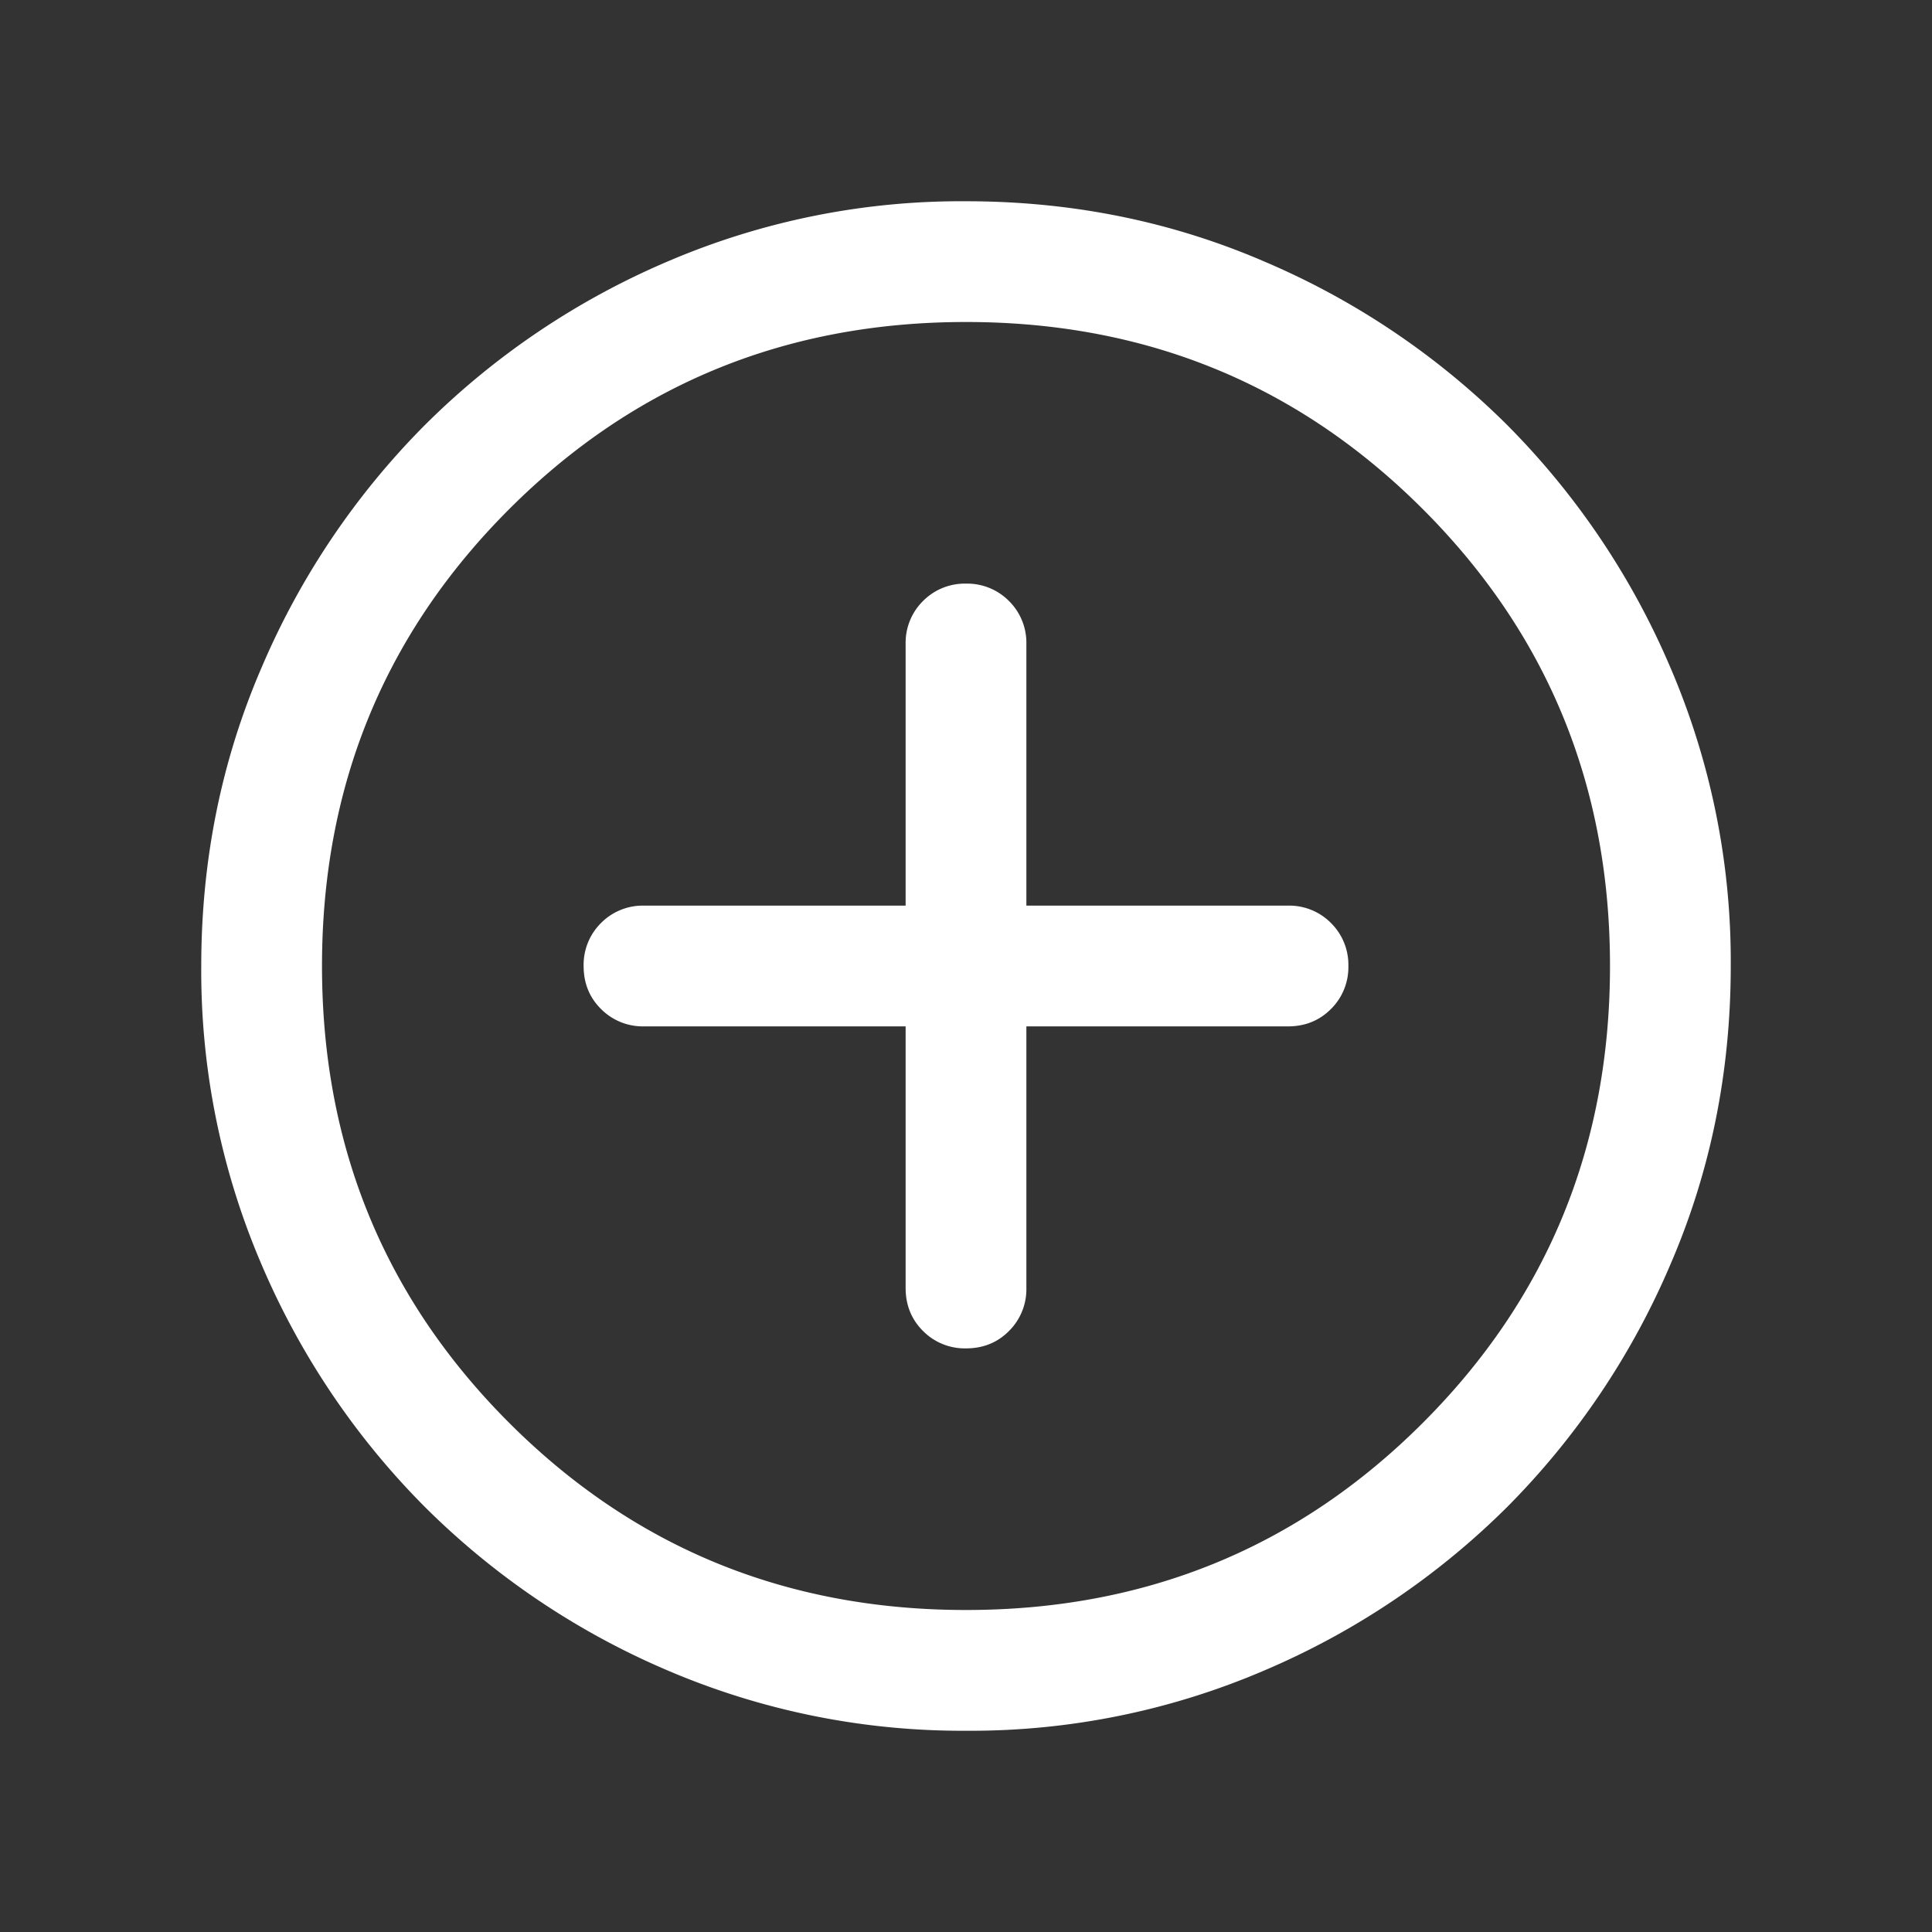 <svg xmlns="http://www.w3.org/2000/svg" width="24" height="24"  fill="none"><rect width="100%" height="100%" fill="#333333" stroke="none"/><g clip-path="url(#a)"><path fill="#fff" d="M11.25 12.75V16q0 .318.216.534a.73.73 0 0 0 .534.216q.32 0 .534-.216A.73.73 0 0 0 12.75 16v-3.25H16q.318 0 .534-.216A.73.73 0 0 0 16.75 12a.73.73 0 0 0-.216-.534.73.73 0 0 0-.534-.216h-3.25V8a.73.73 0 0 0-.216-.534A.73.73 0 0 0 12 7.25a.73.73 0 0 0-.534.216.73.73 0 0 0-.216.534v3.25H8a.73.73 0 0 0-.534.216.73.73 0 0 0-.216.534q0 .32.216.534A.73.73 0 0 0 8 12.75zm.752 8.75a9.3 9.3 0 0 1-3.706-.748 9.6 9.6 0 0 1-3.016-2.03 9.6 9.6 0 0 1-2.032-3.016 9.25 9.25 0 0 1-.748-3.704q0-1.972.748-3.706a9.6 9.6 0 0 1 2.03-3.016 9.6 9.6 0 0 1 3.016-2.032 9.25 9.25 0 0 1 3.704-.748q1.972 0 3.706.748a9.6 9.6 0 0 1 3.017 2.03 9.6 9.6 0 0 1 2.03 3.016 9.25 9.25 0 0 1 .749 3.704q0 1.972-.748 3.706a9.6 9.6 0 0 1-2.03 3.017 9.6 9.6 0 0 1-3.016 2.03 9.25 9.25 0 0 1-3.704.749M12 20q3.35 0 5.675-2.325T20 12t-2.325-5.675T12 4 6.325 6.325 4 12t2.325 5.675T12 20"/></g><defs><clipPath id="a"><path fill="#fff" d="M0 0h24v24H0z"/></clipPath></defs></svg>